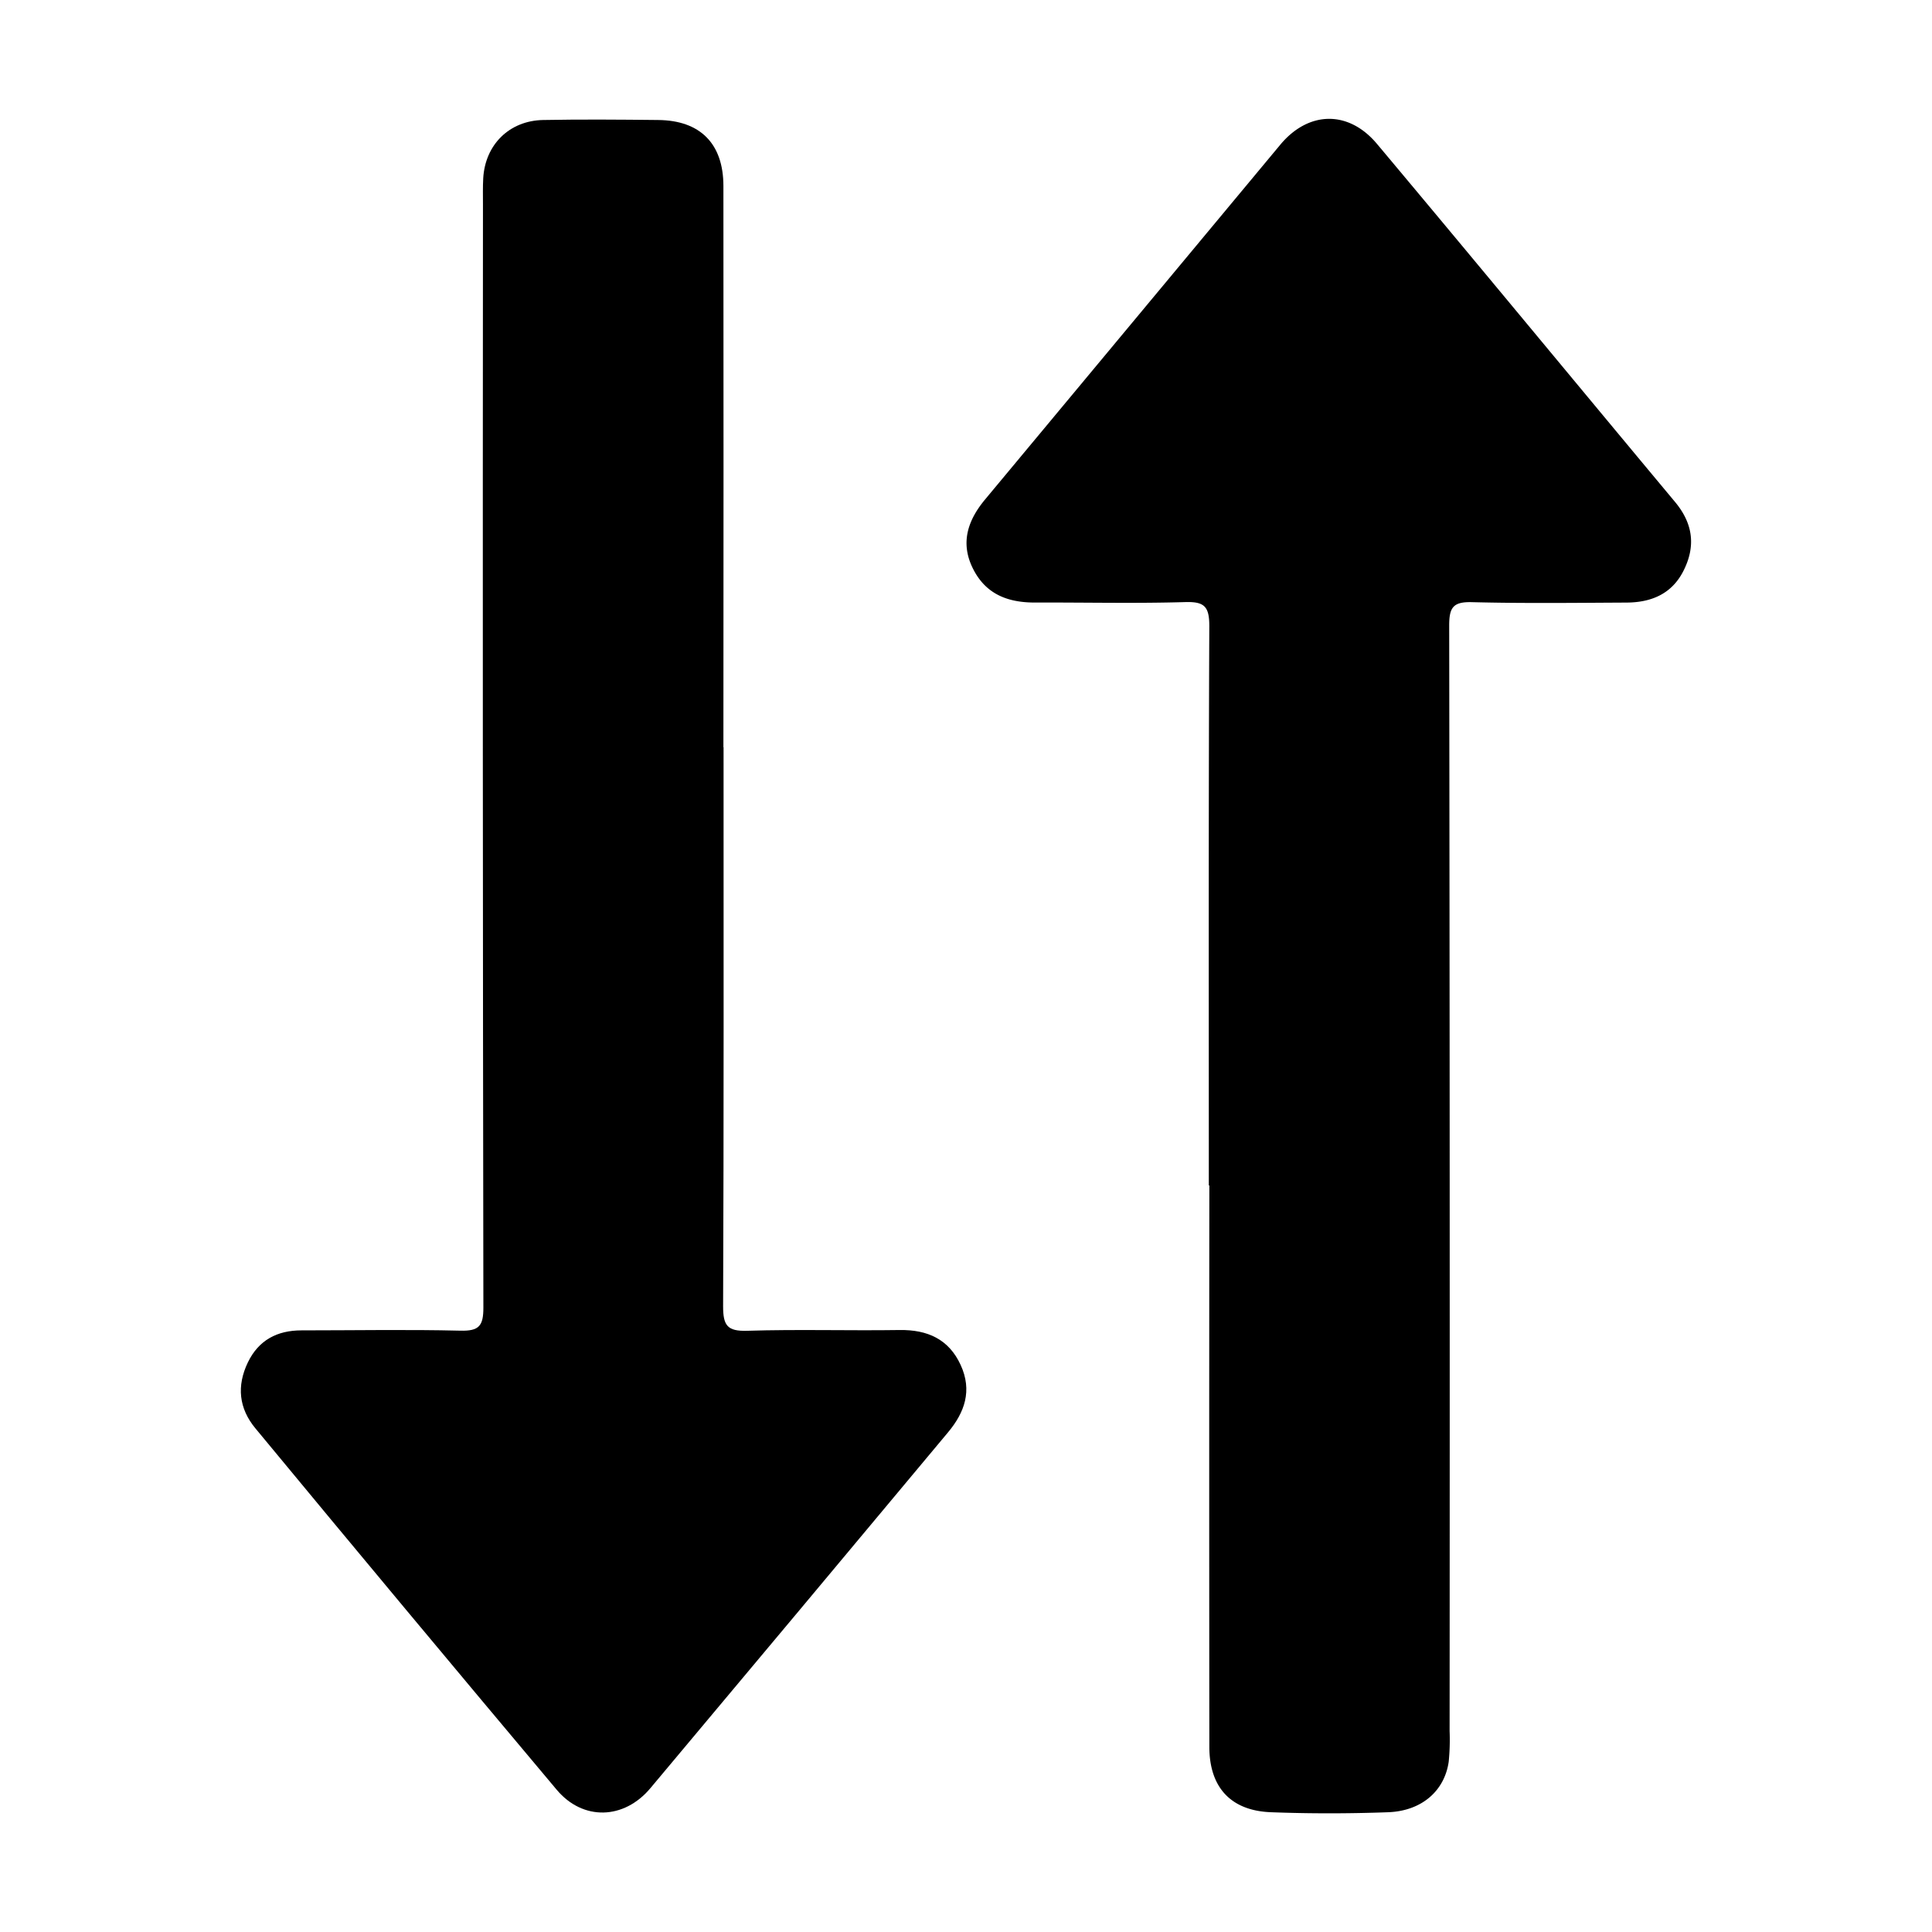 <svg id="Layer_1" data-name="Layer 1" xmlns="http://www.w3.org/2000/svg" viewBox="0 0 512 512" fill="currentColor">
  <path d="M320.35,314.15c0-49.4-.09-98.8.13-148.2,0-5.19-1.25-6.55-6.41-6.39-13.27.39-26.55.07-39.83.12-7.17,0-13-2.19-16.4-9s-1.38-12.79,3.22-18.32q39.12-47,78.22-94c7.49-9,18.09-9.22,25.63-.23,26.45,31.54,52.64,63.29,79,94.9,4.82,5.78,5.53,11.85,2.14,18.41-3.13,6.06-8.6,8.22-15,8.25-13.66.07-27.34.24-41-.11-5-.13-6,1.45-6,6.21q.21,146.45.11,292.9a58.8,58.8,0,0,1-.24,8.19c-1.11,7.74-7.17,13.06-16.07,13.38-10.33.38-20.7.39-31,0-10.67-.39-16.35-6.59-16.36-17.31q-.07-74.38,0-148.79Z"/>
  <path d="M191.75,198c0,49.39.08,98.79-.12,148.19,0,5.08,1.11,6.64,6.38,6.48,13.46-.42,26.94,0,40.41-.2,7.35-.1,13,2.4,16.15,9.23s1.07,12.61-3.33,17.88q-39.37,47.19-78.87,94.29c-7,8.38-17.89,8.71-24.84.43q-40.11-47.73-79.84-95.77c-4.41-5.31-5-11.26-2-17.49,2.86-5.92,7.78-8.47,14.18-8.48,14.06,0,28.12-.26,42.17.08,4.91.12,6.07-1.27,6.06-6.11q-.23-146.14-.11-292.28c0-2.34-.06-4.69.07-7,.5-8.89,6.9-15.28,15.87-15.45,10.15-.19,20.31-.11,30.46,0,11.15.09,17.31,6.25,17.32,17.47q.06,74.4,0,148.78Z"/>
</svg>
